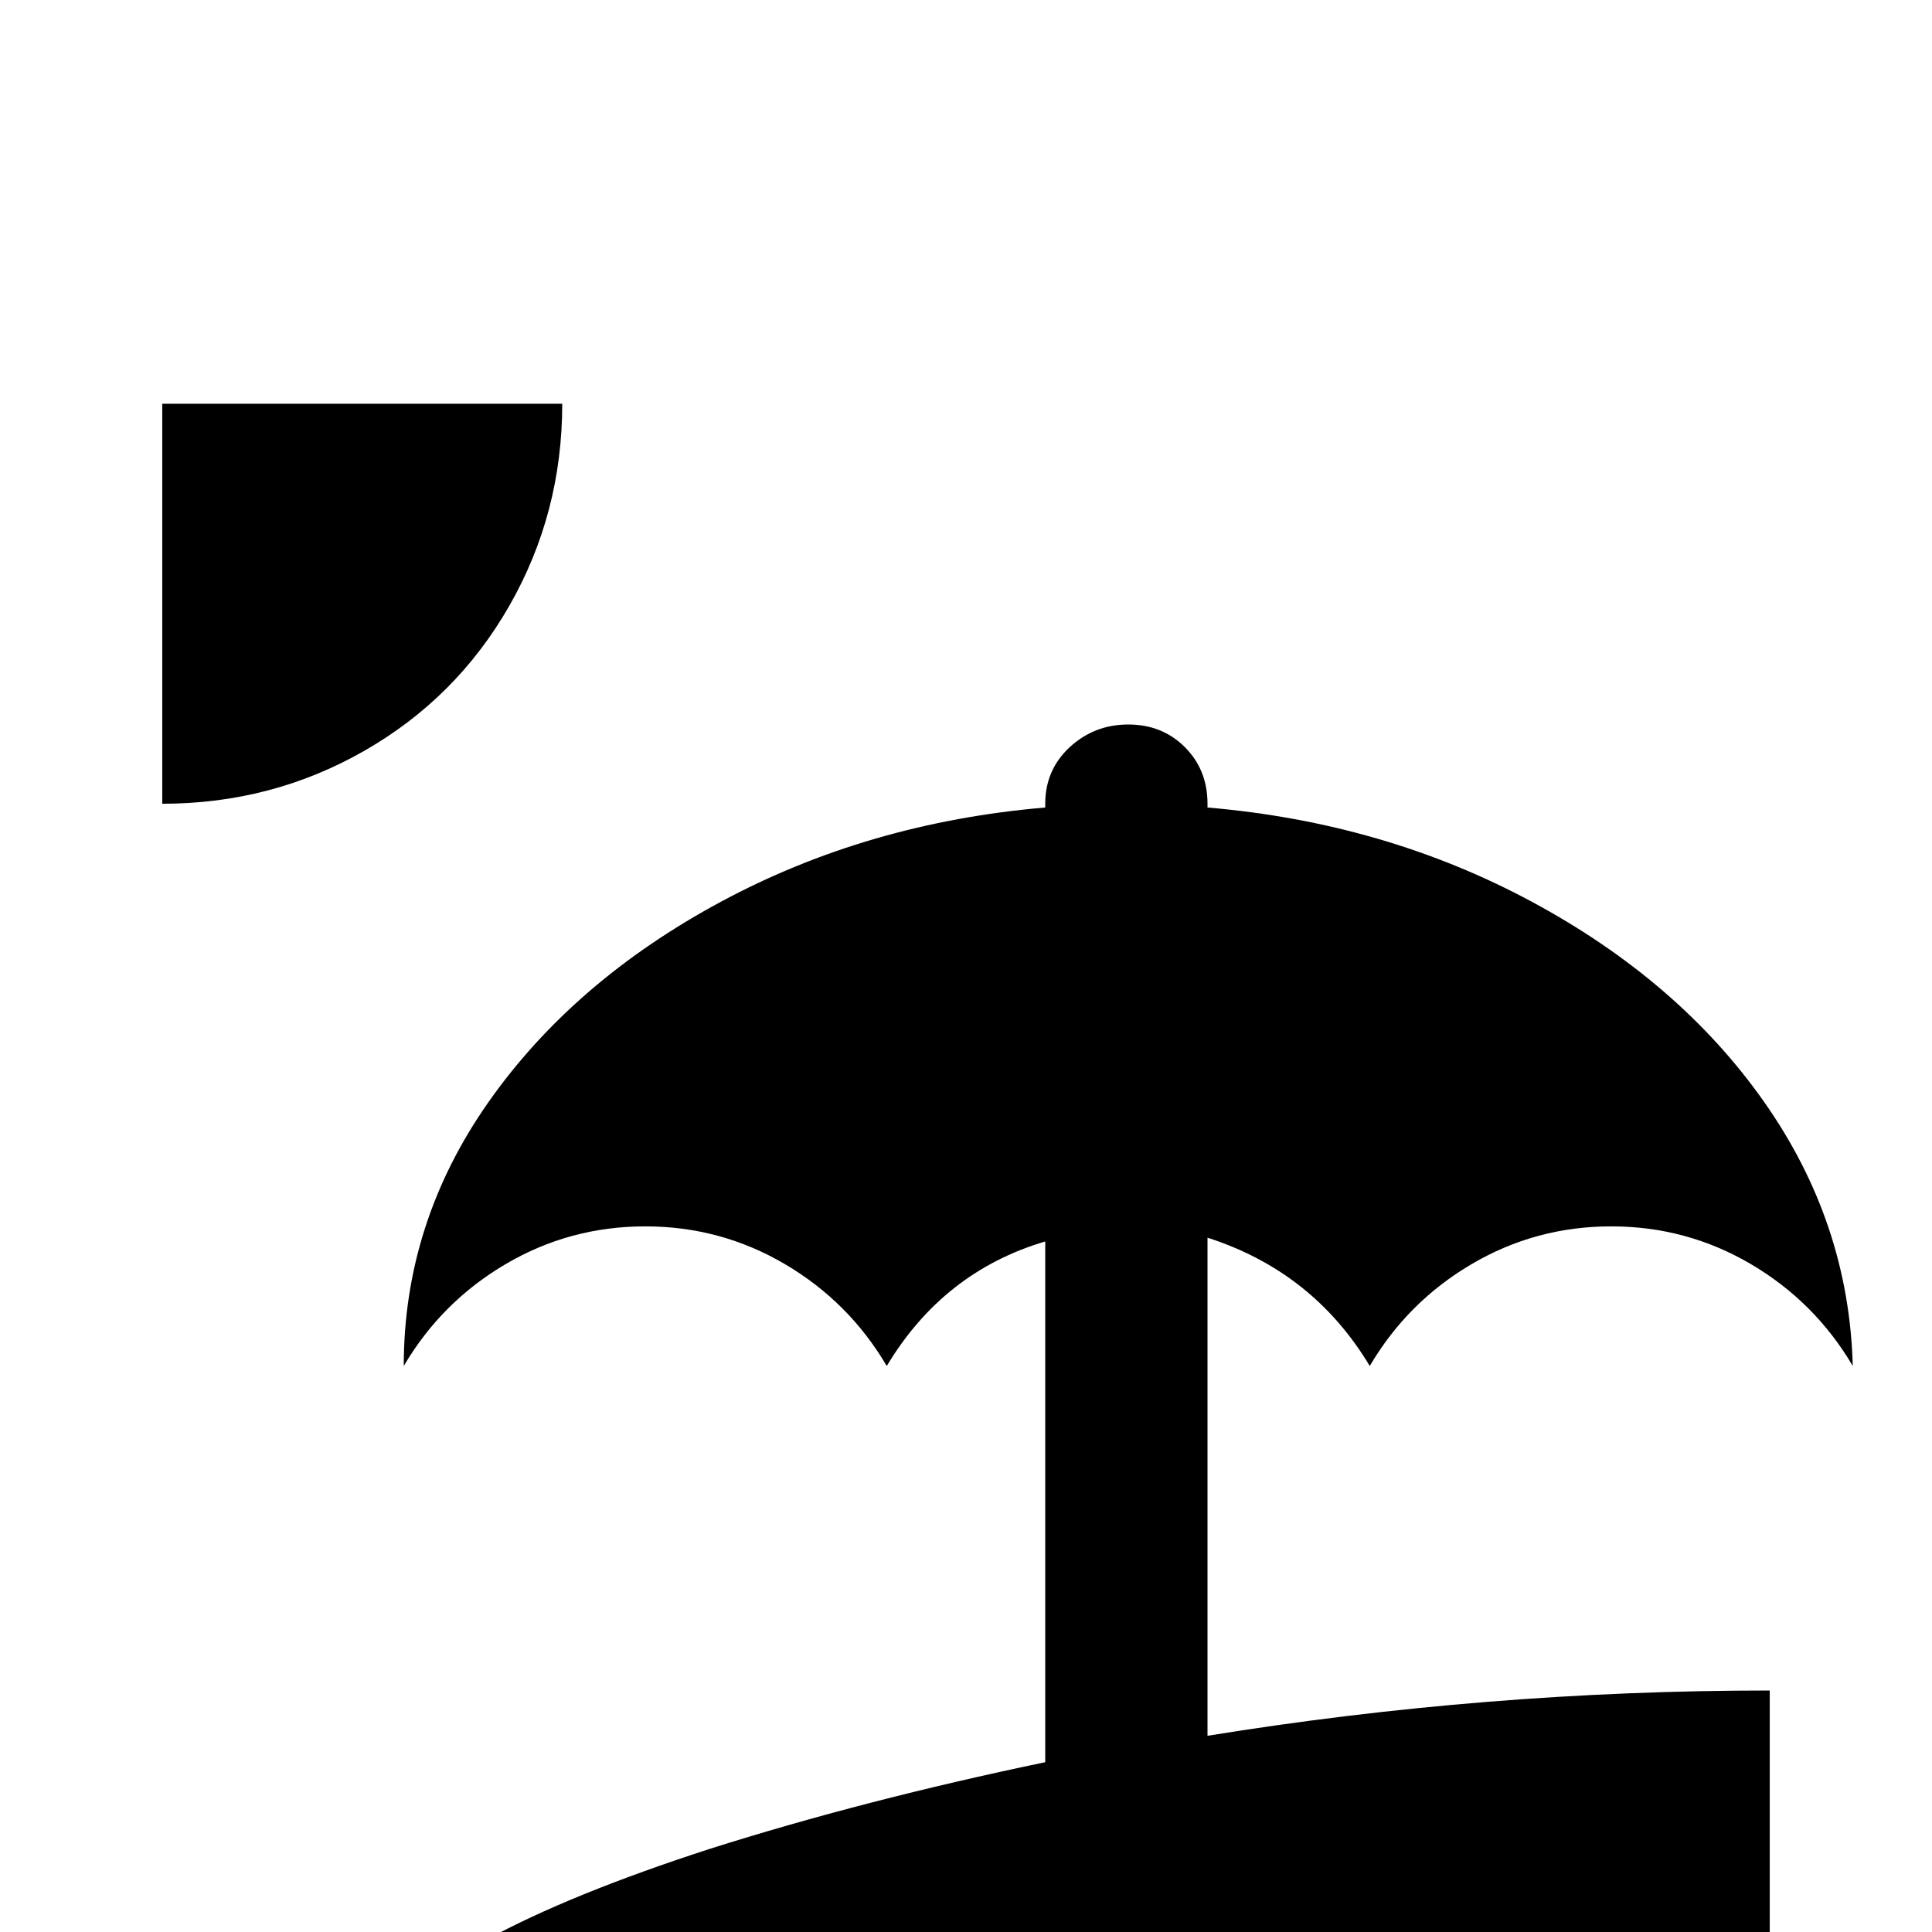 <svg xmlns="http://www.w3.org/2000/svg" viewBox="0 -512 512 512">
	<path fill="#000000" d="M320 -52Q394 -64 469 -64V21H107Q107 14 129 2Q151 -10 188 -22Q229 -35 277 -45V-183Q250 -175 235 -150Q225 -167 208 -177Q191 -187 171 -187Q151 -187 134 -177Q117 -167 107 -150Q107 -188 129.5 -220Q152 -252 191 -273Q230 -294 277 -298V-299Q277 -308 283.5 -314Q290 -320 299 -320Q308 -320 314 -314Q320 -308 320 -299V-298Q367 -294 406 -273Q445 -252 467.5 -220Q490 -188 491 -150Q481 -167 464 -177Q447 -187 427 -187Q407 -187 390 -177Q373 -167 363 -150Q348 -175 320 -184ZM149 -405Q149 -376 135 -351.5Q121 -327 96.5 -313Q72 -299 43 -299V-405Z"/>
</svg>